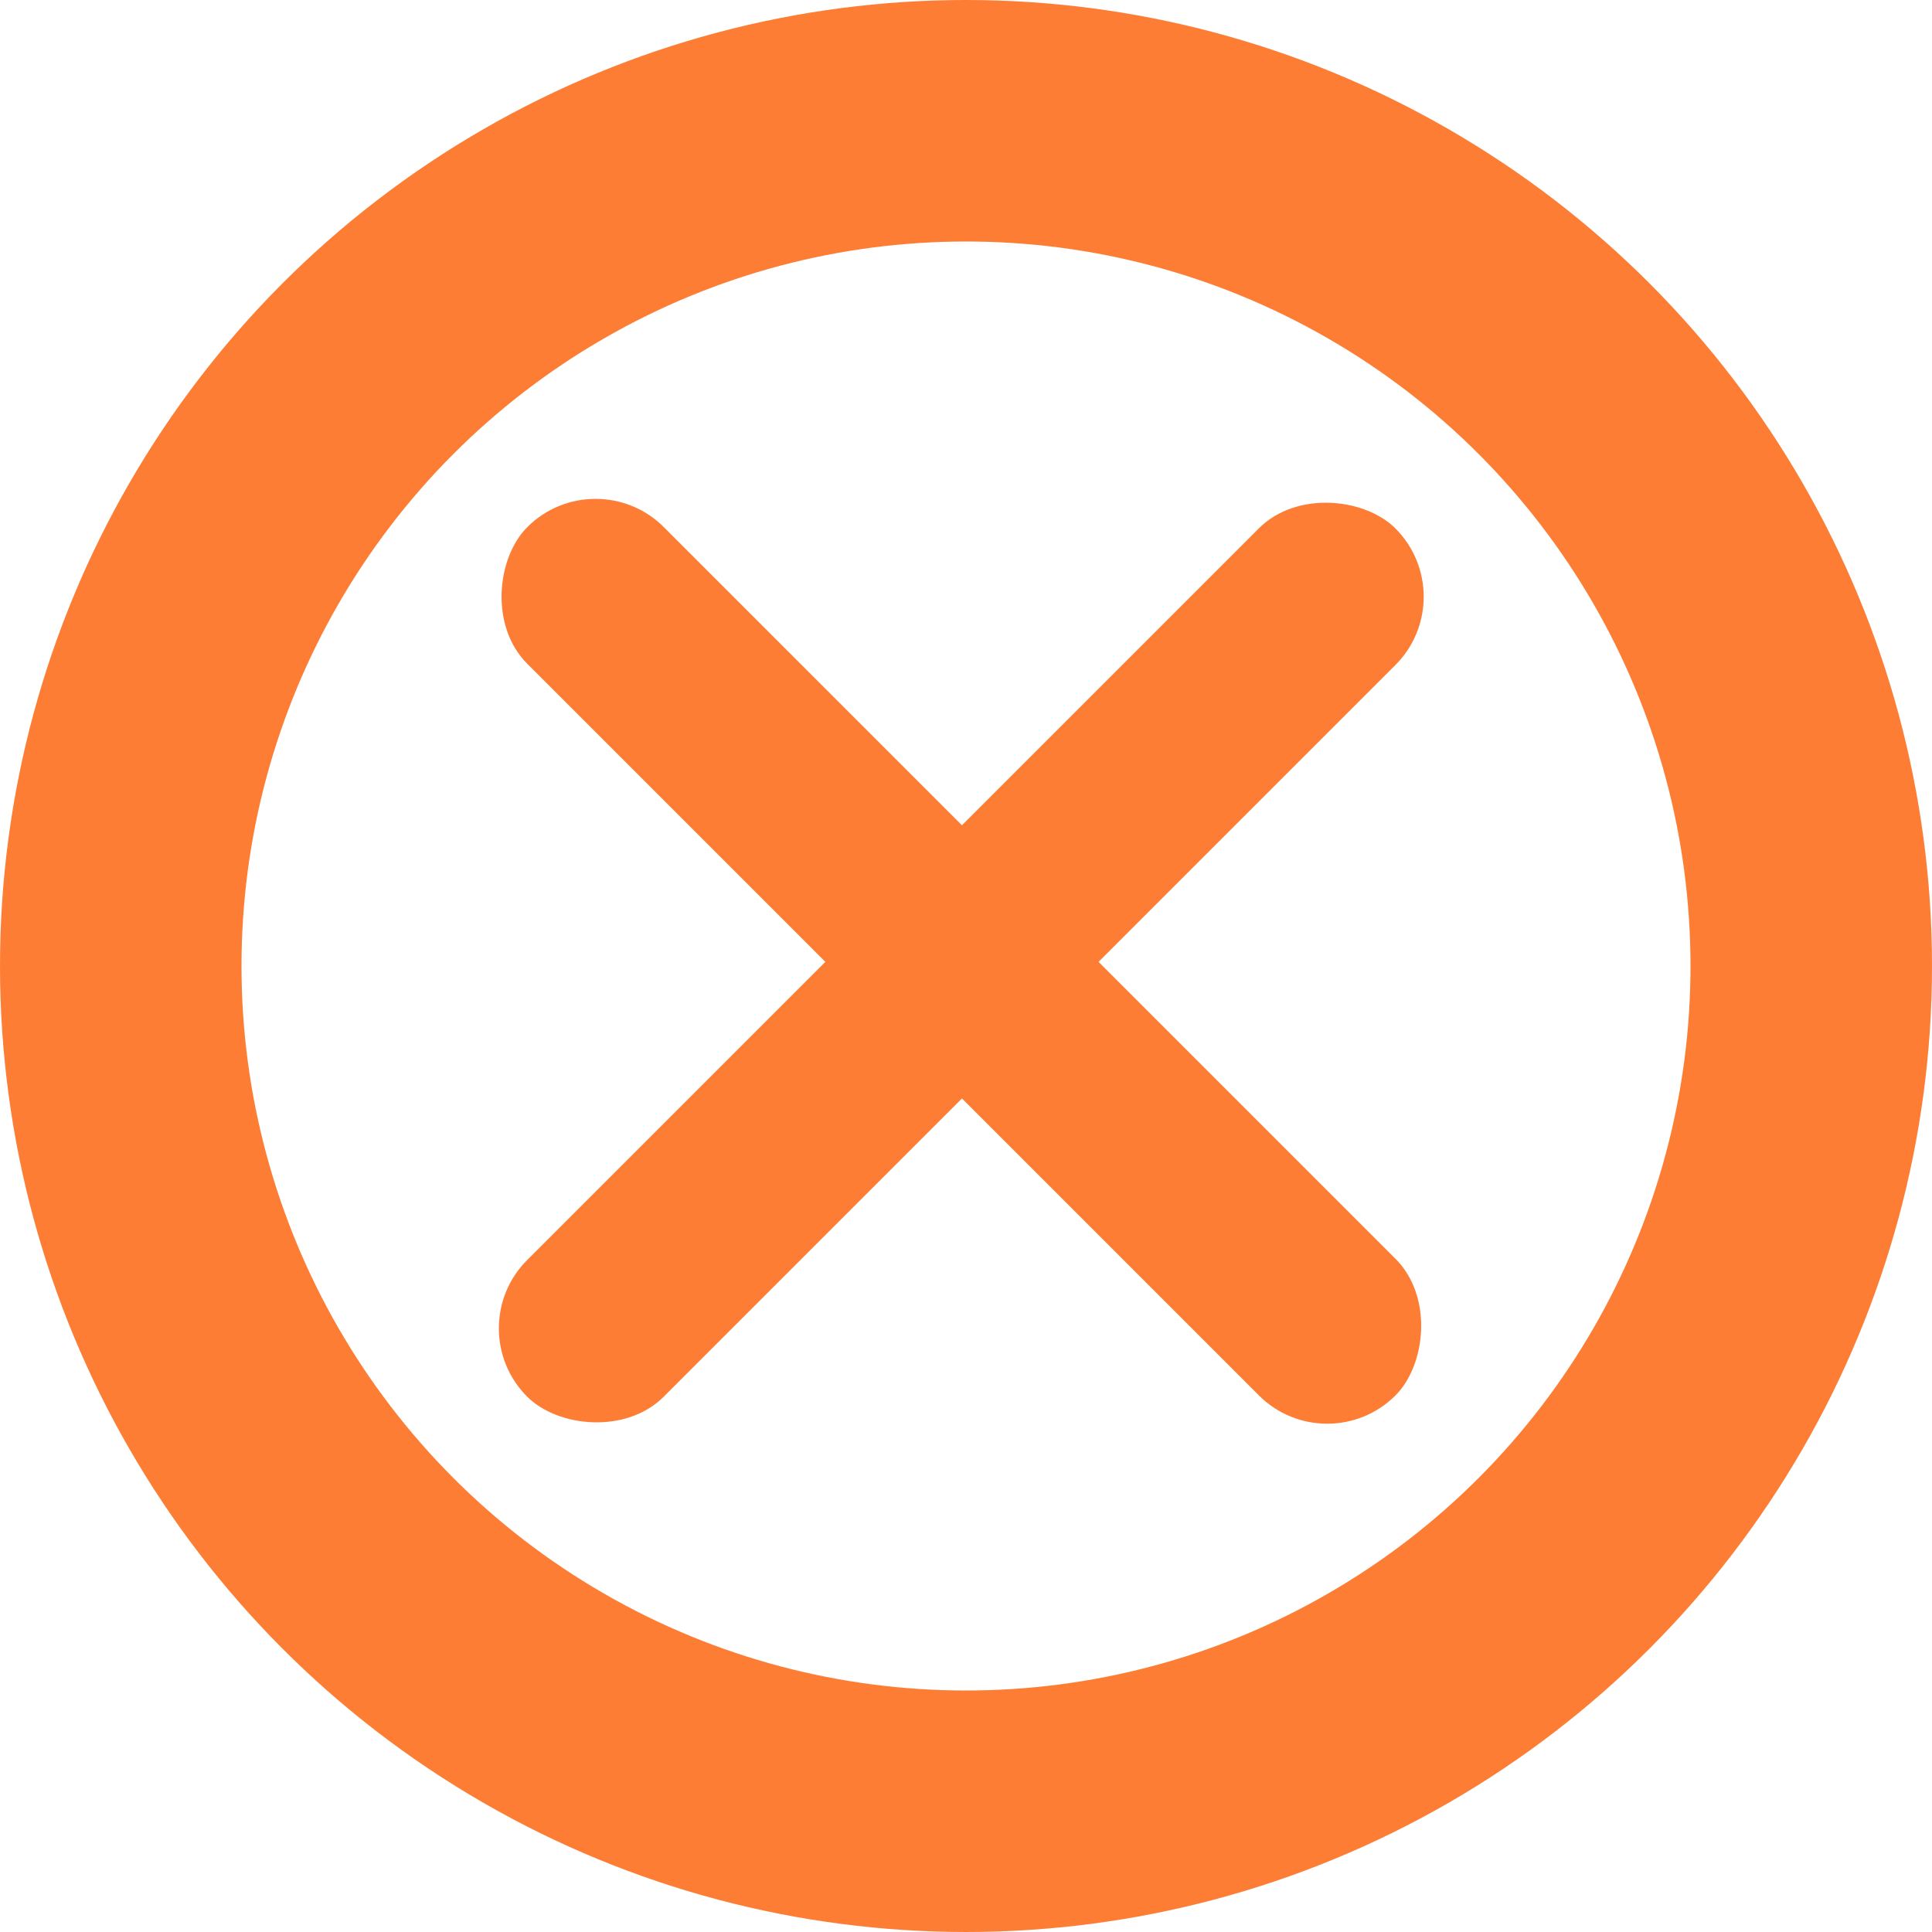 <svg width="80" height="80" viewBox="0 0 80 80" fill="none" xmlns="http://www.w3.org/2000/svg">
<circle cx="40" cy="40" r="35" stroke="#FD7D35" stroke-width="10"/>
<rect x="19" y="55.004" width="50.844" height="8" rx="4" transform="rotate(-45 19 55.004)" fill="#FD7D35"/>
<rect x="54.956" y="60.609" width="50.844" height="8" rx="4" transform="rotate(-135 54.956 60.609)" fill="#FD7D35"/>
</svg>
